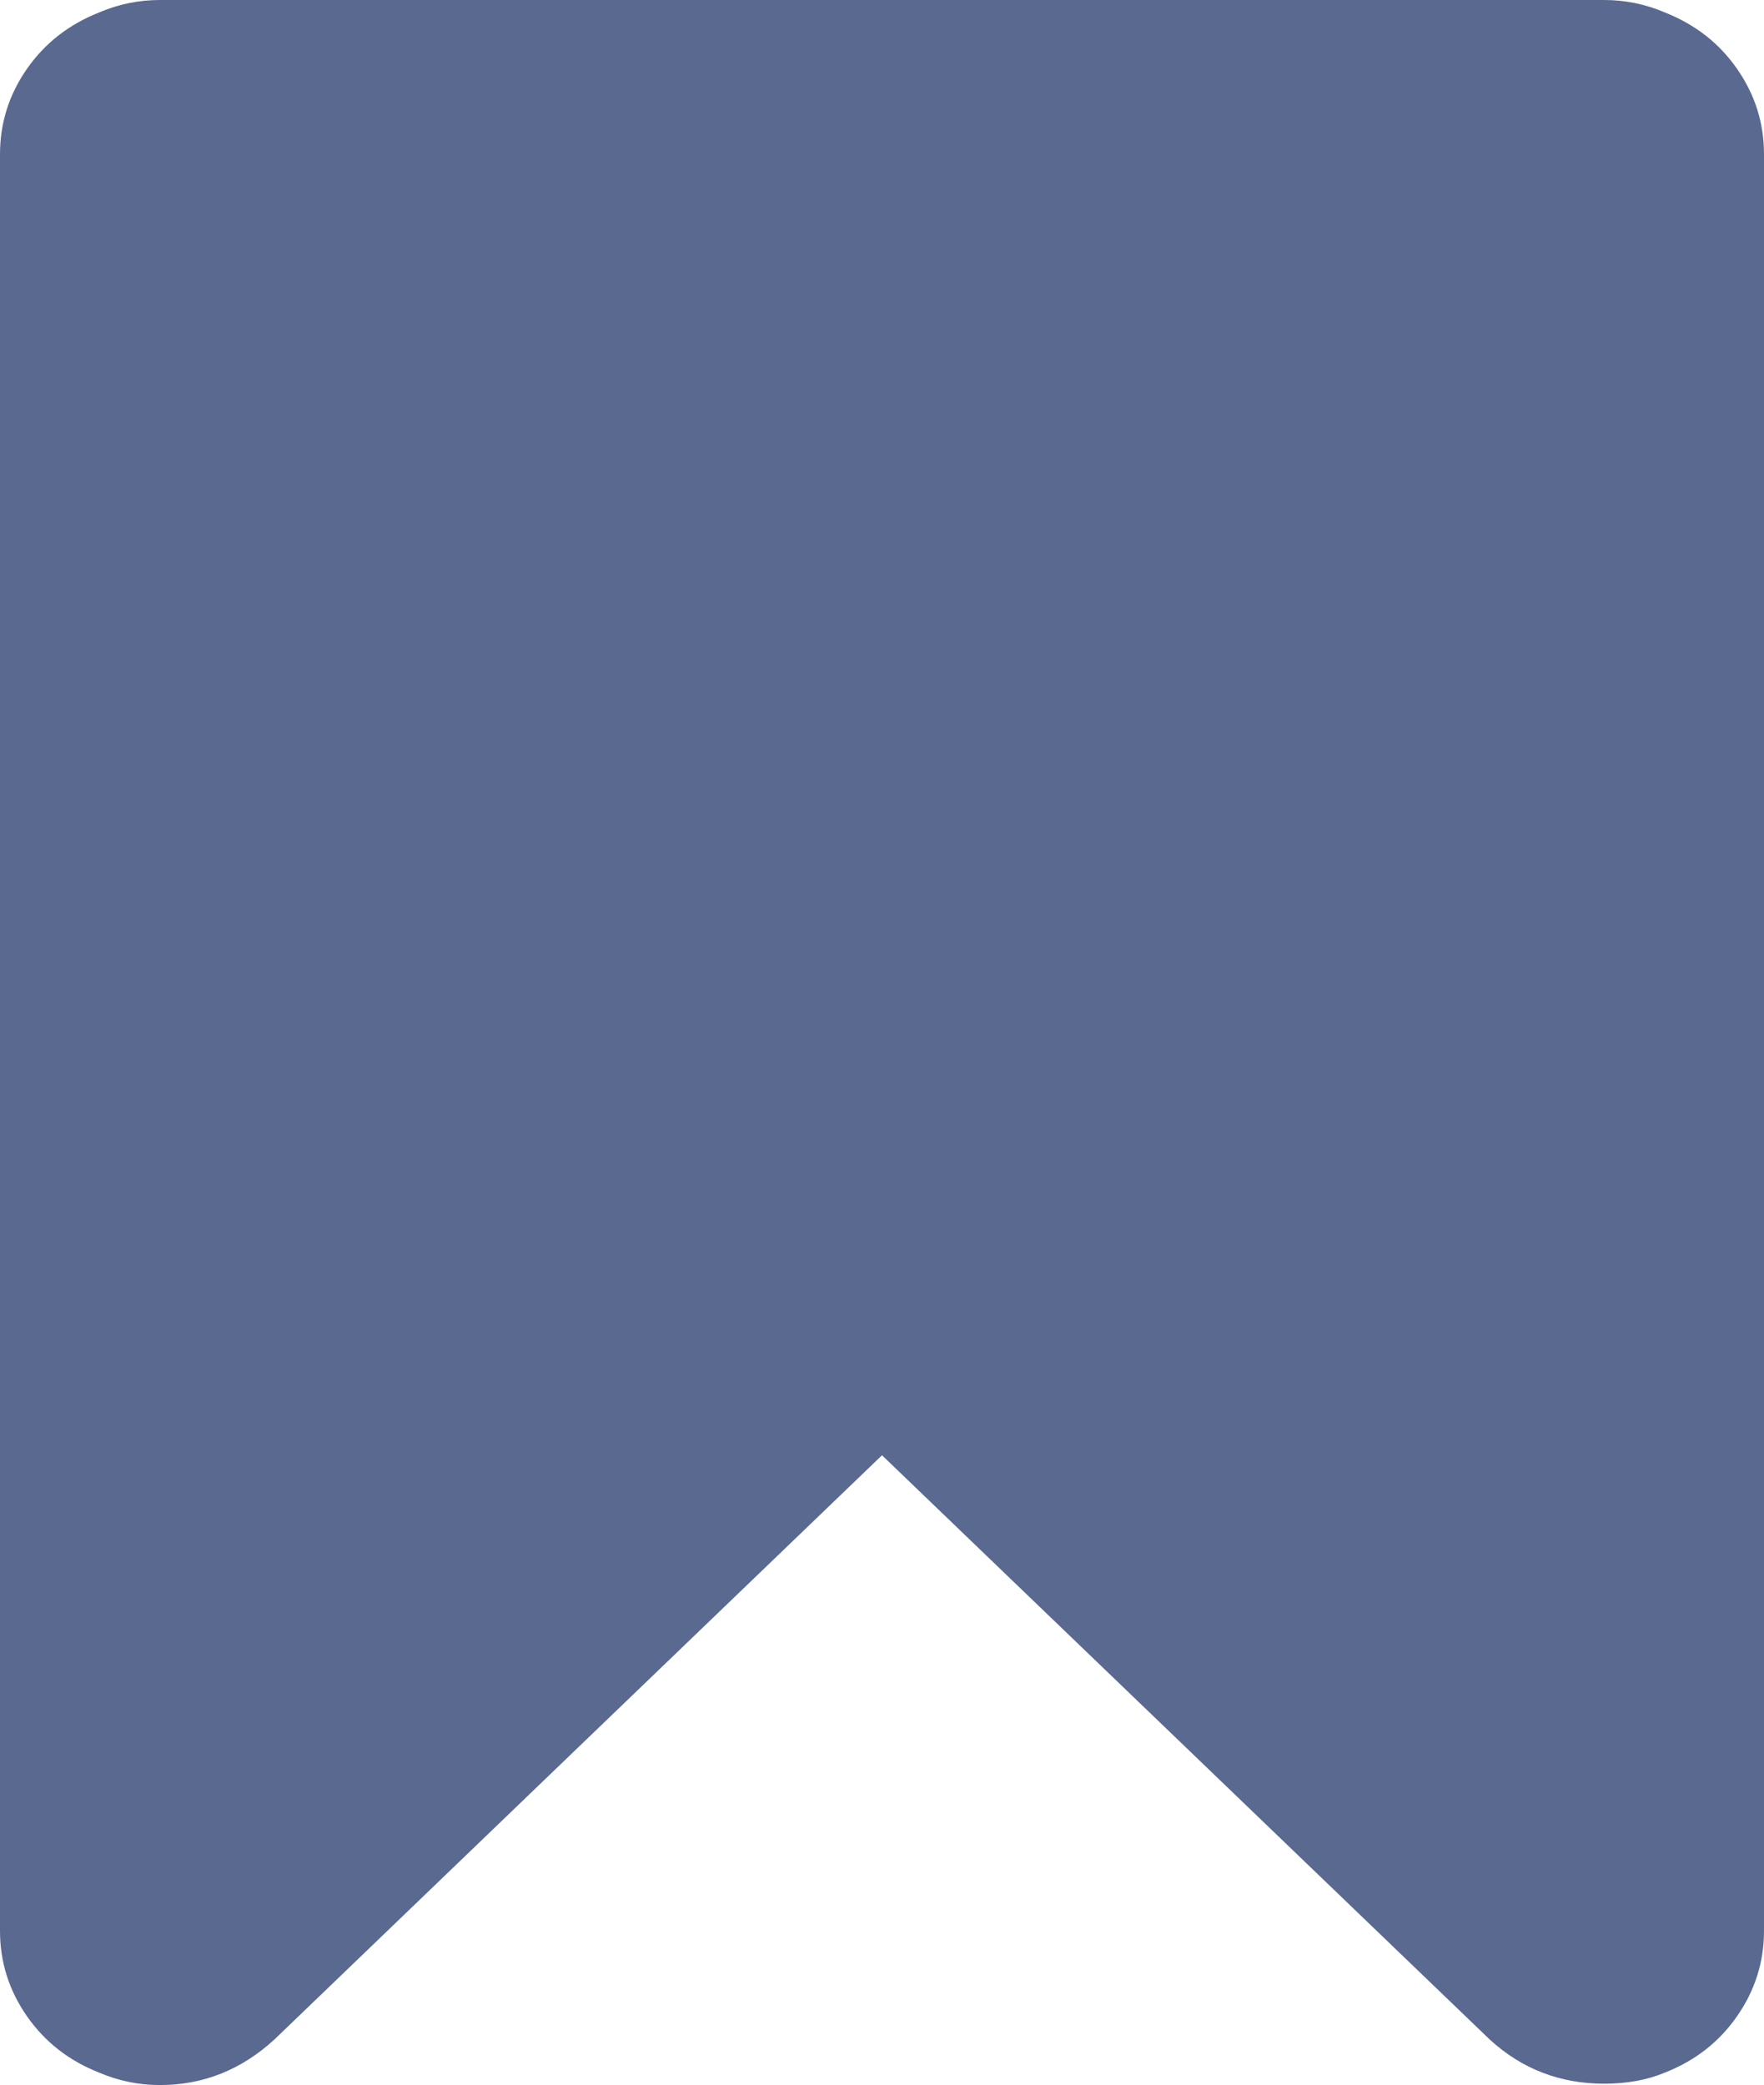 <svg width="16.92" height="20" viewBox="0 0 16.92 20" fill="none" xmlns="http://www.w3.org/2000/svg" xmlns:xlink="http://www.w3.org/1999/xlink">
	<desc>
			Created with Pixso.
	</desc>
	<defs/>
	<path id="Path" d="M15.387 0C15.589 0 15.783 0.04 15.968 0.119C16.259 0.234 16.491 0.414 16.662 0.661C16.834 0.908 16.92 1.181 16.92 1.48L16.92 18.52C16.92 18.819 16.834 19.092 16.662 19.339C16.491 19.586 16.259 19.767 15.968 19.881C15.801 19.951 15.607 19.987 15.387 19.987C14.964 19.987 14.598 19.846 14.29 19.564L8.46 13.959L2.631 19.564C2.313 19.855 1.948 20 1.533 20C1.331 20 1.137 19.96 0.952 19.881C0.661 19.767 0.43 19.586 0.258 19.339C0.086 19.092 0 18.819 0 18.52L0 1.48C0 1.181 0.086 0.908 0.258 0.661C0.43 0.414 0.661 0.234 0.952 0.119C1.137 0.04 1.331 0 1.533 0L15.387 0Z" fill="#5A698F" fill-opacity="1" fill-rule="nonzero"/>
</svg>
